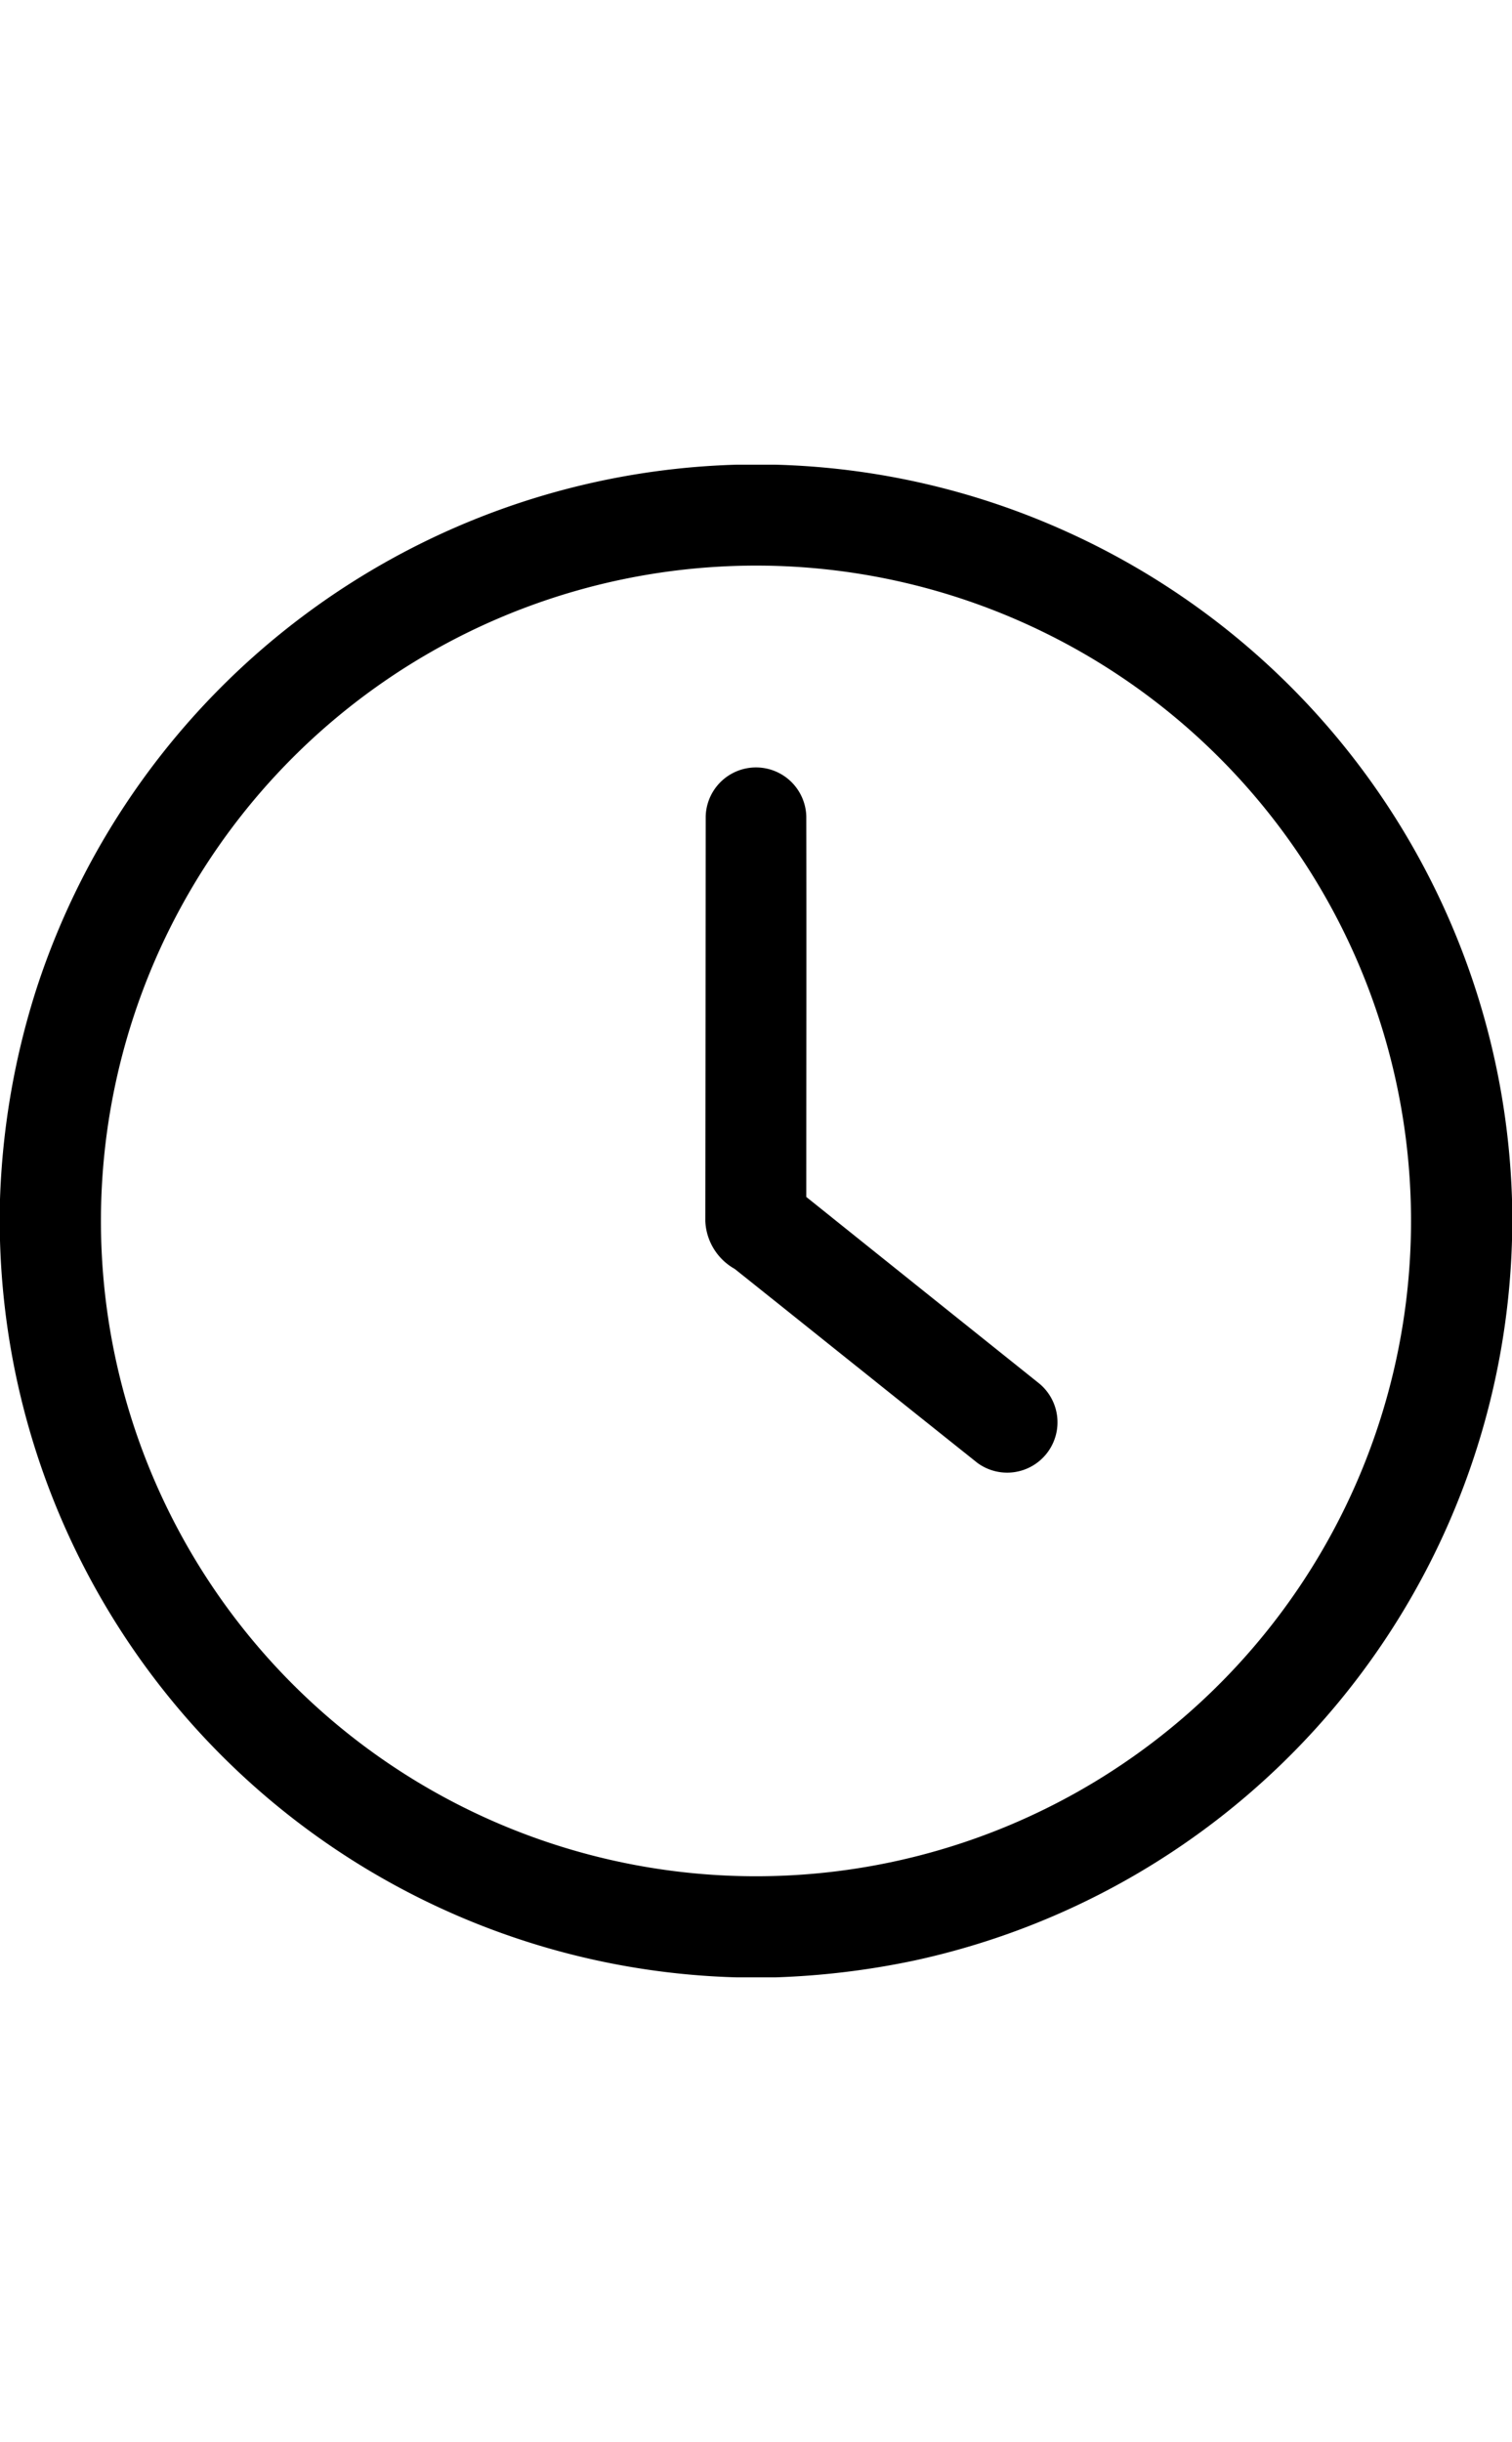 <svg xmlns="http://www.w3.org/2000/svg" width="22" viewBox="0 0 35.517 35.517">
    <path d="M17.305,0h.905a17.716,17.716,0,0,1,6.854,1.577A17.8,17.8,0,0,1,35.517,17.245v.963A17.815,17.815,0,0,1,21.5,35.118a18.726,18.726,0,0,1-3.289.4h-.9A17.8,17.8,0,0,1,0,18.213v-.965A18.139,18.139,0,0,1,.862,12.29,17.827,17.827,0,0,1,17.305,0m-.427,2.395A15.387,15.387,0,1,0,24.09,3.733,15.366,15.366,0,0,0,16.878,2.395Z"></path>
    <path d="M238.929,103.557a1.182,1.182,0,0,1,2.363,0c.006,2.979,0,5.959,0,8.938q2.736,2.193,5.475,4.383a1.182,1.182,0,0,1-1.456,1.861c-1.9-1.514-3.8-3.038-5.7-4.554a1.355,1.355,0,0,1-.691-1.12Q238.926,108.309,238.929,103.557Z" transform="translate(-222.352 -95.301)"></path>
</svg>